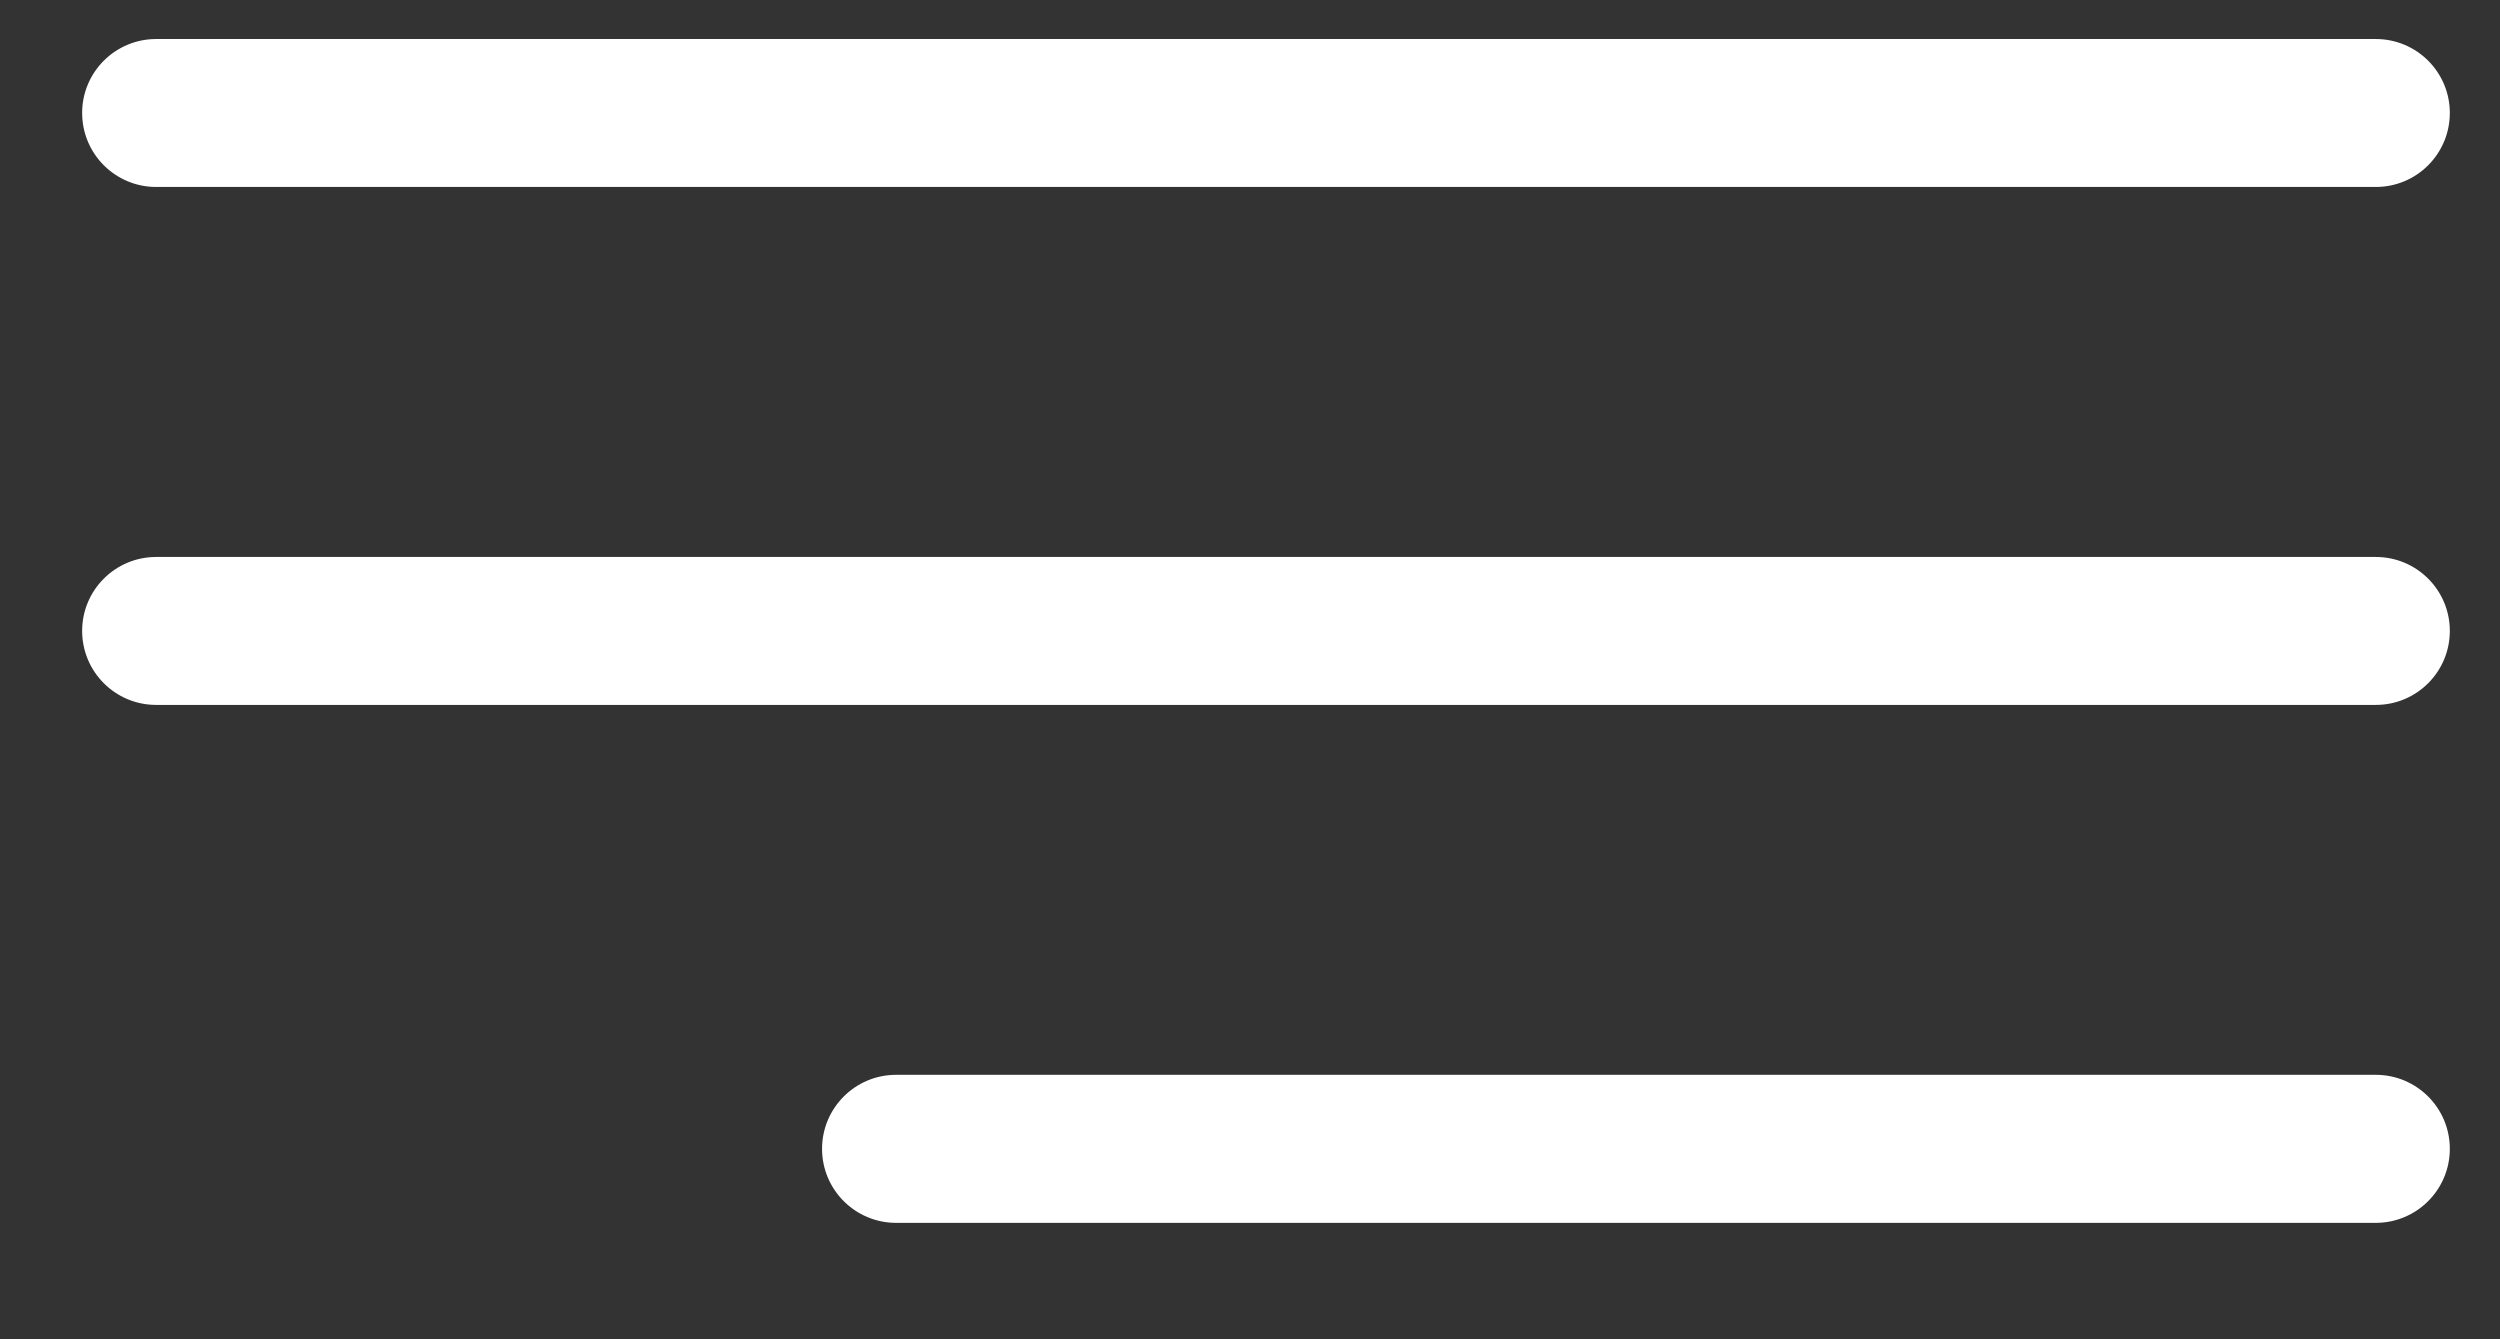<svg width="28" height="15" viewBox="0 0 28 15" fill="none" xmlns="http://www.w3.org/2000/svg">
<rect x="0" y="0" width="28" height="15" fill="#333333" stroke="none"/>
<path d="M1.749 2.094H26.609C27.067 2.094 27.438 1.723 27.438 1.265C27.438 0.808 27.067 0.437 26.609 0.437H1.749C1.291 0.437 0.92 0.808 0.92 1.265C0.92 1.723 1.291 2.094 1.749 2.094Z" fill="white"/>
<path d="M26.609 6.238H1.749C1.291 6.238 0.92 6.609 0.92 7.066C0.92 7.524 1.291 7.895 1.749 7.895H26.609C27.067 7.895 27.438 7.524 27.438 7.066C27.438 6.609 27.067 6.238 26.609 6.238Z" fill="white"/>
<path d="M26.609 12.038H10.036C9.578 12.038 9.207 12.41 9.207 12.867C9.207 13.324 9.578 13.696 10.036 13.696H26.609C27.067 13.696 27.438 13.324 27.438 12.867C27.438 12.409 27.067 12.038 26.609 12.038Z" fill="white"/>
</svg>
